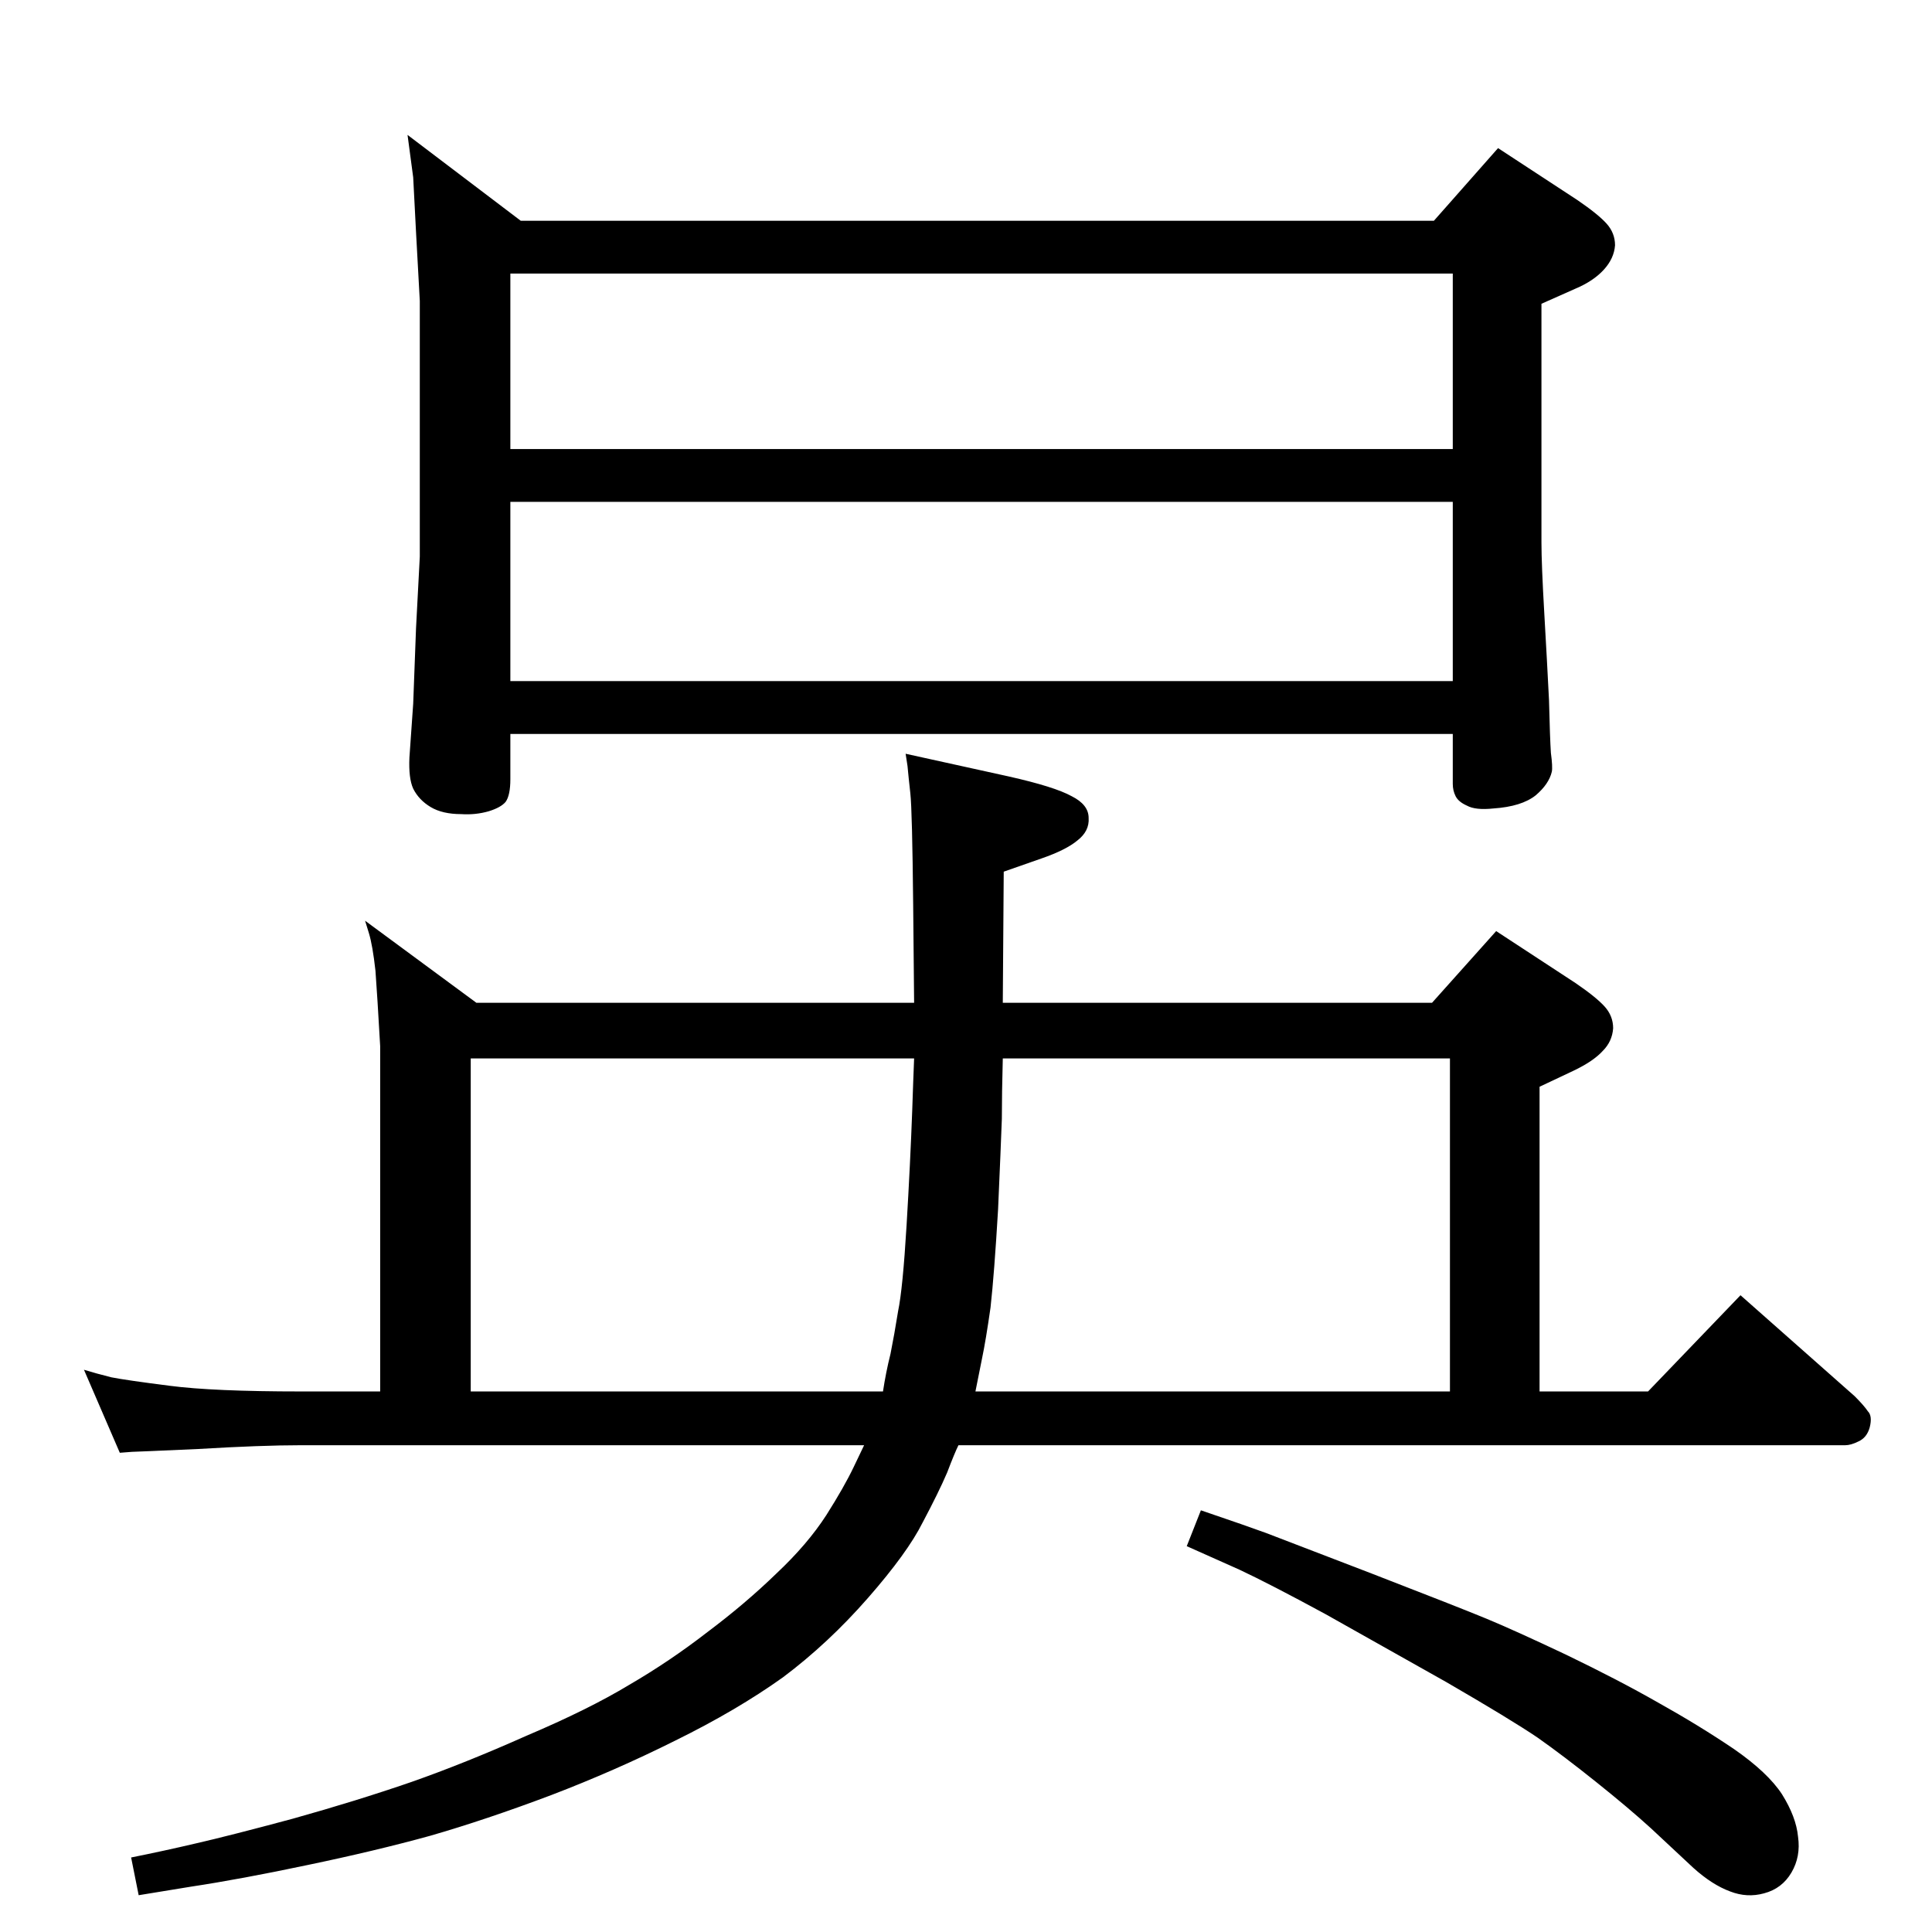 <?xml version="1.0" standalone="no"?>
<!DOCTYPE svg PUBLIC "-//W3C//DTD SVG 1.1//EN" "http://www.w3.org/Graphics/SVG/1.1/DTD/svg11.dtd" >
<svg xmlns="http://www.w3.org/2000/svg" xmlns:xlink="http://www.w3.org/1999/xlink" version="1.1" viewBox="0 0 2048 2048">
  <g transform="matrix(1 0 0 -1 0 2048)">
   <path fill="currentColor"
d="M1063 985h455l68 76l84 -55q22 -15 31 -25t9 -23q-1 -14 -11 -24q-10 -11 -31 -21l-36 -17v-323h115l98 102l121 -107q10 -10 14 -16q5 -5 2 -17q-3 -11 -12 -15q-8 -4 -14 -4h-940q-4 -8 -12 -29q-9 -21 -26 -53q-16 -32 -58 -80t-90 -84q-49 -35 -114 -67
q-64 -32 -132 -58q-69 -26 -128 -43q-58 -16 -130 -31q-71 -15 -124 -23l-55 -9l-8 40q35 7 69 15q35 8 102 26q68 19 126 39q57 20 122 49q66 28 109 54q43 25 83 56q40 30 73 62q33 31 53 62q19 30 29 51l11 23h-597q-42 0 -109 -4q-67 -3 -70 -3l-13 -1l-38 88
q13 -4 29 -8q15 -3 62 -9q46 -6 139 -6h84v366q-3 53 -5 80q-3 27 -7 40l-4 13l118 -87h464l-1 104q-1 100 -3 118t-3 29l-2 13l109 -24q49 -11 67 -21q18 -9 18 -23q1 -14 -12 -24q-12 -10 -38 -19l-40 -14zM936 573q3 20 8 40q4 20 8 45q5 24 9 91t6 122l1 29l1 26h-470
v-353h437zM1034 573h503v353h-474q-1 -37 -1 -64q-1 -28 -4 -96q-4 -68 -8 -104q-5 -35 -9 -54zM1540 1270h-999v-48q0 -17 -5 -24q-5 -6 -18 -10q-14 -4 -29 -3q-20 0 -32.5 7.5t-18.5 19.5q-5 11 -4 33l4 57l3 80l4 76v271l-4 73l-3 58l-6 45l120 -91h968l68 77l84 -55
q22 -15 31 -25t9 -23q-1 -14 -12 -26t-30 -20l-36 -16v-253q0 -23 3 -75t5 -92q1 -41 2 -56q2 -15 1 -20q-3 -13 -17 -25q-15 -12 -45 -14q-19 -2 -28 3q-9 4 -12 10t-3 13v53zM1540 1572v186h-999v-186h999zM1540 1516h-999v-190h999v190zM1273 447q50 -17 69 -24l112 -43
q93 -36 122 -48t84 -38q56 -27 98 -51q43 -24 80 -49q36 -25 51 -48q15 -24 17 -45q3 -21 -7 -38t-29 -22q-18 -5 -36 2q-19 7 -39 25l-45 42q-23 21 -58 49t-62 47q-28 19 -97 59l-128 72q-59 32 -91 47l-56 25z" />
  </g>

</svg>
